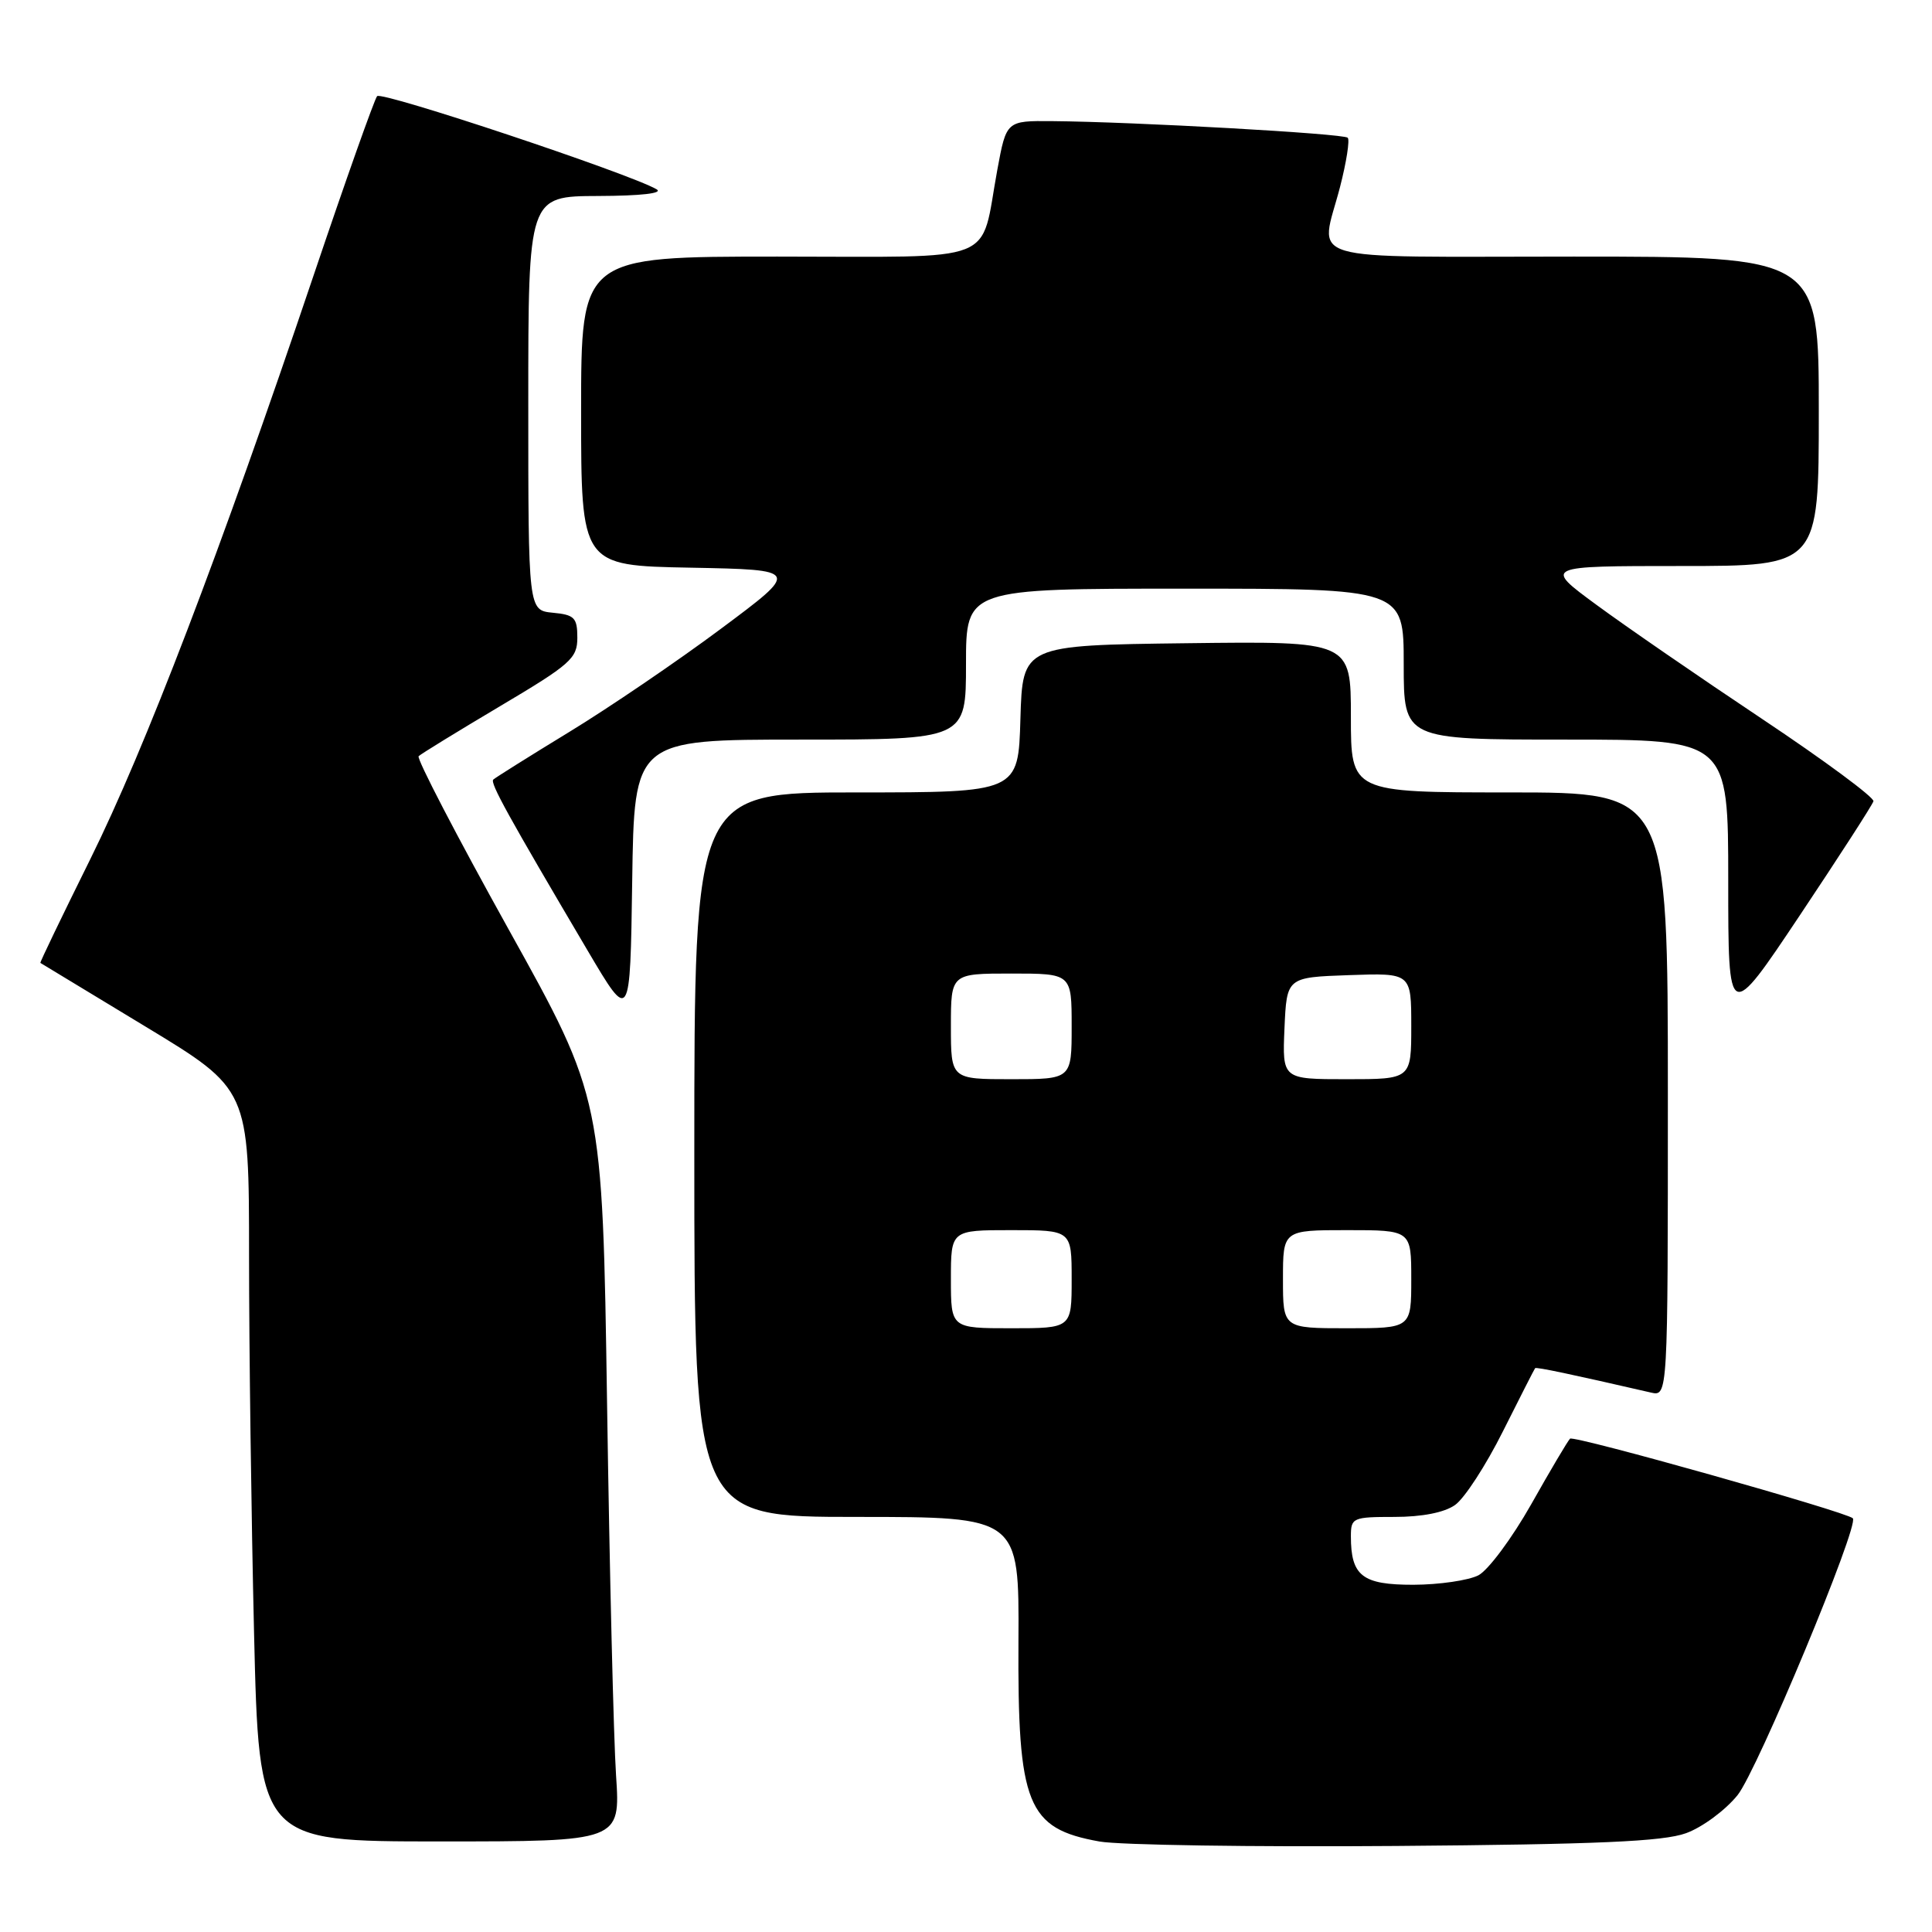<?xml version="1.0" encoding="UTF-8" standalone="no"?>
<!DOCTYPE svg PUBLIC "-//W3C//DTD SVG 1.1//EN" "http://www.w3.org/Graphics/SVG/1.1/DTD/svg11.dtd" >
<svg xmlns="http://www.w3.org/2000/svg" xmlns:xlink="http://www.w3.org/1999/xlink" version="1.1" viewBox="0 0 256 256">
 <g >
 <path fill="currentColor"
d=" M 223.40 242.91 C 225.55 242.14 228.63 239.86 230.24 237.86 C 232.84 234.63 246.40 202.07 245.51 201.18 C 244.66 200.33 208.52 190.15 208.04 190.63 C 207.74 190.92 205.42 194.84 202.89 199.33 C 200.35 203.82 197.20 208.06 195.89 208.74 C 194.57 209.41 190.70 209.98 187.29 209.99 C 180.52 210.00 179.00 208.83 179.00 203.57 C 179.00 201.11 179.24 201.00 184.78 201.00 C 188.42 201.00 191.39 200.42 192.80 199.42 C 194.04 198.56 196.89 194.17 199.14 189.67 C 201.39 185.18 203.31 181.41 203.41 181.29 C 203.56 181.11 208.19 182.09 218.75 184.52 C 221.00 185.04 221.00 185.04 221.00 145.02 C 221.00 105.00 221.00 105.00 200.00 105.00 C 179.00 105.00 179.00 105.00 179.00 94.98 C 179.00 84.96 179.00 84.96 157.25 85.23 C 135.50 85.50 135.50 85.50 135.21 95.25 C 134.93 105.00 134.93 105.00 113.46 105.00 C 92.00 105.00 92.00 105.00 92.00 153.00 C 92.00 201.00 92.00 201.00 113.52 201.00 C 135.04 201.00 135.04 201.00 134.95 217.36 C 134.83 239.19 136.08 242.29 145.69 244.01 C 148.34 244.48 166.03 244.75 185.00 244.60 C 211.68 244.39 220.38 244.01 223.40 242.91 Z  M 81.63 235.25 C 81.31 230.44 80.77 208.28 80.44 186.00 C 79.83 145.50 79.83 145.50 67.38 123.12 C 60.54 110.81 55.17 100.49 55.47 100.20 C 55.76 99.91 60.61 96.93 66.25 93.58 C 75.62 88.02 76.50 87.24 76.50 84.50 C 76.50 81.85 76.12 81.46 73.25 81.19 C 70.00 80.87 70.00 80.87 70.00 53.44 C 70.00 26.00 70.00 26.00 79.25 25.97 C 84.95 25.95 87.92 25.61 87.00 25.08 C 83.36 22.98 50.56 12.05 49.97 12.74 C 49.61 13.16 45.82 23.85 41.55 36.50 C 29.12 73.32 19.22 99.20 11.96 113.85 C 8.24 121.36 5.26 127.54 5.35 127.59 C 5.43 127.64 11.69 131.43 19.25 136.01 C 33.00 144.33 33.00 144.33 33.00 166.41 C 33.00 178.56 33.30 200.99 33.66 216.25 C 34.32 244.00 34.32 244.00 58.27 244.00 C 82.21 244.00 82.21 244.00 81.63 235.25 Z  M 106.02 98.00 C 128.00 98.00 128.00 98.00 128.00 88.00 C 128.00 78.00 128.00 78.00 157.00 78.00 C 186.00 78.00 186.00 78.00 186.00 88.00 C 186.00 98.00 186.00 98.00 207.50 98.00 C 229.00 98.00 229.00 98.00 229.00 116.74 C 229.00 135.49 229.00 135.49 238.49 121.28 C 243.71 113.46 248.10 106.66 248.24 106.17 C 248.38 105.68 241.75 100.77 233.50 95.27 C 225.25 89.77 215.36 82.96 211.52 80.13 C 204.54 75.00 204.54 75.00 222.77 75.00 C 241.00 75.00 241.00 75.00 241.00 54.50 C 241.00 34.00 241.00 34.00 208.50 34.00 C 171.66 34.00 174.92 34.97 177.56 24.78 C 178.41 21.48 178.87 18.54 178.58 18.25 C 178.03 17.70 150.25 16.14 139.42 16.05 C 133.35 16.00 133.35 16.00 132.15 22.50 C 129.81 35.19 132.82 34.00 103.02 34.00 C 77.00 34.00 77.00 34.00 77.00 54.47 C 77.00 74.95 77.00 74.95 91.51 75.22 C 106.02 75.50 106.02 75.50 95.52 83.32 C 89.74 87.63 80.69 93.78 75.41 97.00 C 70.13 100.22 65.61 103.06 65.36 103.30 C 64.92 103.75 67.26 107.99 77.89 126.00 C 83.50 135.50 83.50 135.50 83.77 116.75 C 84.04 98.00 84.04 98.00 106.02 98.00 Z  M 126.00 169.50 C 126.00 163.00 126.00 163.00 134.00 163.00 C 142.00 163.00 142.00 163.00 142.00 169.50 C 142.00 176.00 142.00 176.00 134.00 176.00 C 126.00 176.00 126.00 176.00 126.00 169.50 Z  M 170.00 169.50 C 170.00 163.00 170.00 163.00 178.50 163.00 C 187.00 163.00 187.00 163.00 187.00 169.50 C 187.00 176.00 187.00 176.00 178.50 176.00 C 170.00 176.00 170.00 176.00 170.00 169.50 Z  M 126.00 136.00 C 126.00 129.00 126.00 129.00 134.00 129.00 C 142.00 129.00 142.00 129.00 142.00 136.00 C 142.00 143.00 142.00 143.00 134.00 143.00 C 126.00 143.00 126.00 143.00 126.00 136.00 Z  M 170.20 136.25 C 170.50 129.50 170.50 129.50 178.75 129.21 C 187.00 128.92 187.00 128.92 187.00 135.96 C 187.00 143.00 187.00 143.00 178.45 143.00 C 169.91 143.00 169.91 143.00 170.20 136.25 Z "/>
</g>
</svg>